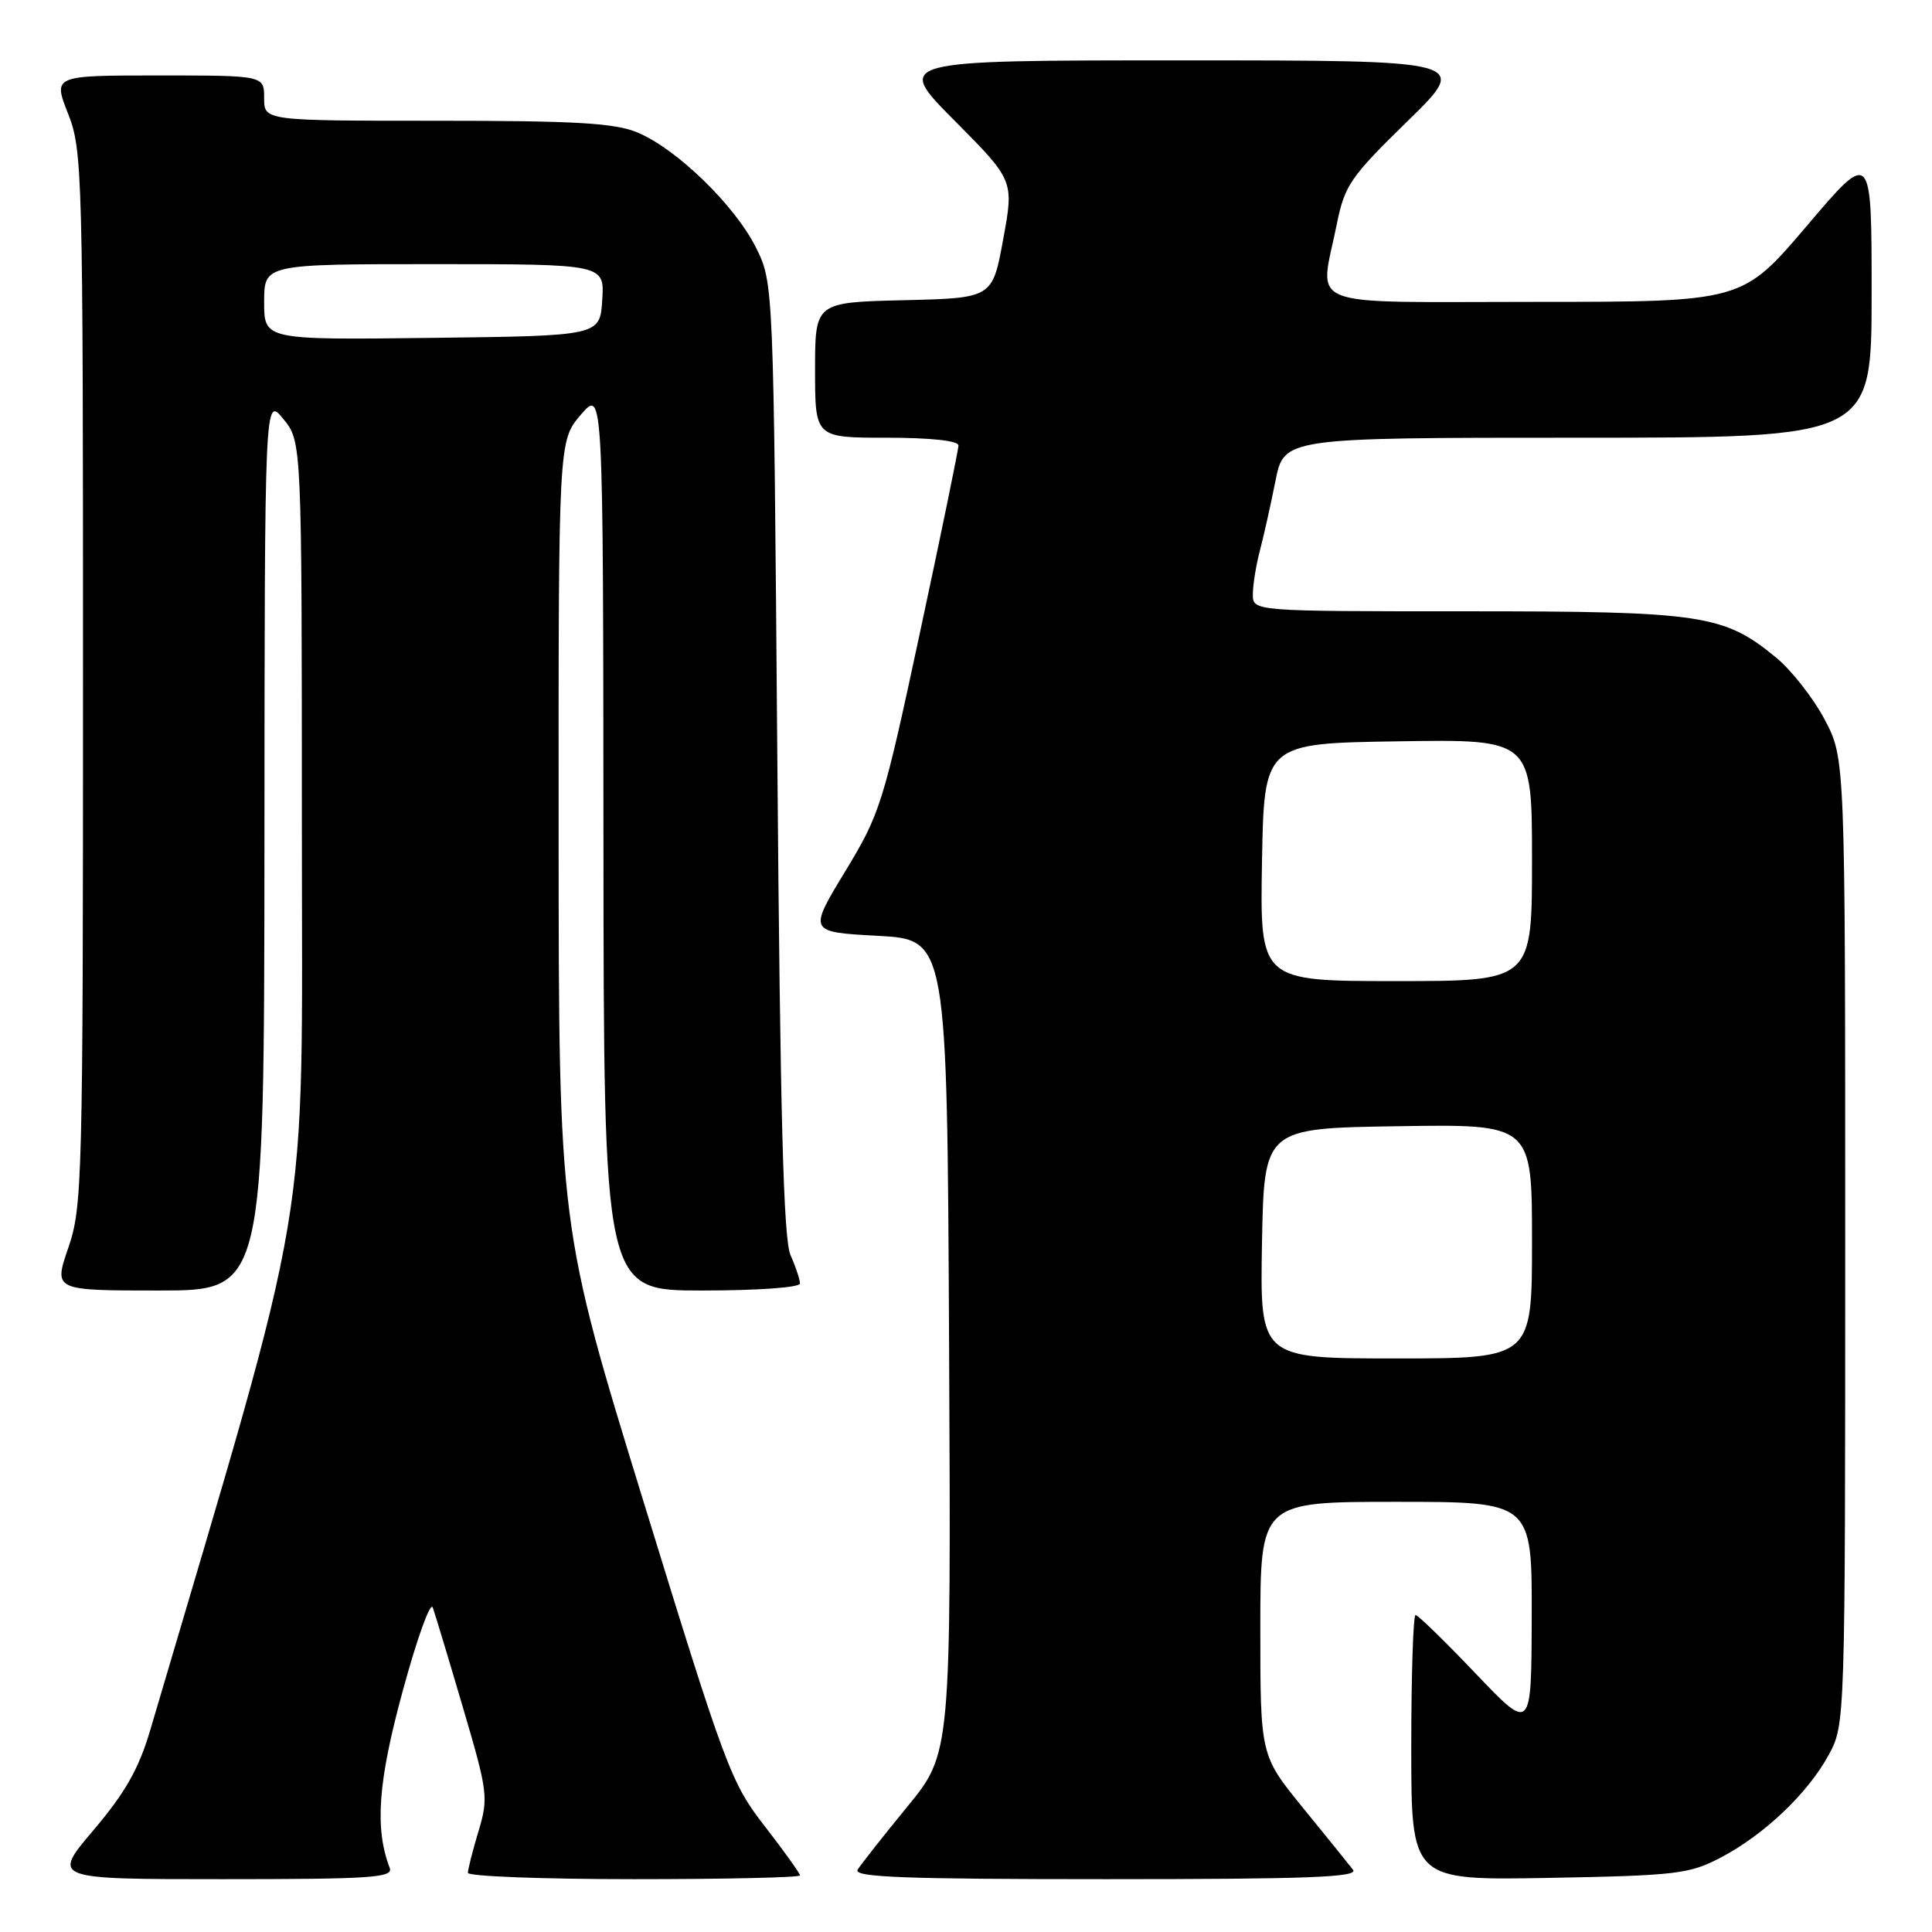 <?xml version="1.0" encoding="UTF-8" standalone="no"?>
<!DOCTYPE svg PUBLIC "-//W3C//DTD SVG 1.1//EN" "http://www.w3.org/Graphics/SVG/1.1/DTD/svg11.dtd" >
<svg xmlns="http://www.w3.org/2000/svg" xmlns:xlink="http://www.w3.org/1999/xlink" version="1.1" viewBox="0 0 256 256">
 <g >
 <path fill="currentColor"
d=" M 51.64 247.51 C 49.63 242.26 50.08 236.07 53.38 224.00 C 55.25 217.12 57.03 212.18 57.34 213.00 C 57.64 213.82 59.44 219.79 61.34 226.25 C 64.65 237.48 64.74 238.21 63.40 242.66 C 62.63 245.22 62.00 247.70 62.00 248.16 C 62.00 248.62 71.90 249.00 84.00 249.00 C 96.10 249.00 106.00 248.78 106.00 248.50 C 106.00 248.23 103.90 245.29 101.33 241.98 C 96.86 236.23 96.15 234.33 85.35 199.23 C 74.04 162.50 74.04 162.50 74.02 110.46 C 74.00 58.42 74.00 58.42 76.96 54.96 C 79.92 51.50 79.92 51.50 79.96 111.25 C 80.00 171.00 80.00 171.00 93.00 171.00 C 100.40 171.00 106.00 170.60 106.00 170.07 C 106.00 169.55 105.44 167.86 104.75 166.32 C 103.81 164.20 103.38 147.81 103.00 100.50 C 102.50 37.50 102.50 37.50 100.17 32.81 C 97.39 27.23 89.68 19.73 84.48 17.56 C 81.48 16.30 76.32 16.00 57.88 16.00 C 35.00 16.00 35.00 16.00 35.00 13.00 C 35.00 10.00 35.00 10.00 21.01 10.00 C 7.03 10.00 7.03 10.00 9.01 15.04 C 10.93 19.89 11.00 22.60 11.00 89.88 C 11.00 156.44 10.91 159.95 9.05 165.34 C 7.11 171.00 7.11 171.00 21.05 171.00 C 35.00 171.00 35.00 171.00 35.04 111.75 C 35.07 52.50 35.07 52.50 37.53 55.50 C 39.99 58.50 39.99 58.50 40.00 109.57 C 40.00 165.31 41.63 155.62 19.91 229.24 C 18.39 234.38 16.61 237.52 12.40 242.49 C 6.87 249.00 6.87 249.00 29.54 249.00 C 49.20 249.00 52.14 248.80 51.64 247.51 Z  M 179.28 247.75 C 178.75 247.06 175.77 243.37 172.66 239.56 C 167.00 232.61 167.00 232.61 167.00 215.81 C 167.00 199.00 167.00 199.00 185.00 199.00 C 203.00 199.00 203.00 199.00 202.96 214.25 C 202.92 229.50 202.92 229.50 195.53 221.75 C 191.47 217.49 187.89 214.00 187.57 214.00 C 187.26 214.00 187.00 221.91 187.00 231.58 C 187.00 249.16 187.00 249.16 205.25 248.83 C 222.12 248.52 223.84 248.32 228.00 246.14 C 233.76 243.13 239.58 237.59 242.33 232.50 C 244.49 228.52 244.50 228.23 244.50 164.50 C 244.50 100.50 244.50 100.50 241.78 95.35 C 240.29 92.52 237.39 88.82 235.34 87.13 C 228.42 81.43 225.57 81.00 194.32 81.00 C 166.00 81.00 166.00 81.00 166.01 78.75 C 166.01 77.51 166.43 74.92 166.93 73.00 C 167.44 71.08 168.37 66.91 169.00 63.75 C 170.14 58.00 170.14 58.00 209.07 58.00 C 248.00 58.00 248.00 58.00 248.00 38.91 C 248.00 19.82 248.00 19.82 239.43 29.91 C 230.86 40.00 230.86 40.00 203.43 40.00 C 172.11 40.00 174.85 41.07 177.13 29.72 C 178.17 24.55 178.91 23.47 186.51 16.05 C 194.76 8.00 194.76 8.00 156.65 8.00 C 118.55 8.00 118.55 8.00 126.45 15.95 C 134.36 23.91 134.36 23.91 132.93 31.70 C 131.50 39.50 131.50 39.50 119.75 39.78 C 108.00 40.06 108.00 40.06 108.00 49.03 C 108.00 58.00 108.00 58.00 117.50 58.00 C 123.28 58.00 127.00 58.40 127.00 59.02 C 127.00 59.58 124.71 70.72 121.91 83.77 C 117.03 106.56 116.64 107.82 111.97 115.50 C 107.12 123.50 107.12 123.50 116.31 124.00 C 125.50 124.50 125.50 124.50 125.76 178.41 C 126.02 232.33 126.02 232.33 120.21 239.41 C 117.02 243.31 114.06 247.06 113.64 247.75 C 113.04 248.74 119.88 249.00 146.56 249.00 C 173.36 249.00 180.05 248.74 179.28 247.75 Z  M 35.00 40.02 C 35.00 35.00 35.00 35.00 57.55 35.00 C 80.11 35.00 80.11 35.00 79.80 39.75 C 79.50 44.50 79.50 44.50 57.25 44.77 C 35.00 45.04 35.00 45.04 35.00 40.02 Z  M 167.22 164.75 C 167.50 149.50 167.50 149.50 185.25 149.23 C 203.00 148.95 203.00 148.95 203.00 164.48 C 203.00 180.00 203.00 180.00 184.97 180.00 C 166.95 180.00 166.95 180.00 167.22 164.75 Z  M 167.22 114.25 C 167.50 98.50 167.50 98.50 185.25 98.23 C 203.00 97.95 203.00 97.95 203.00 113.98 C 203.00 130.00 203.00 130.00 184.97 130.00 C 166.95 130.00 166.95 130.00 167.22 114.25 Z "/>
</g>
</svg>